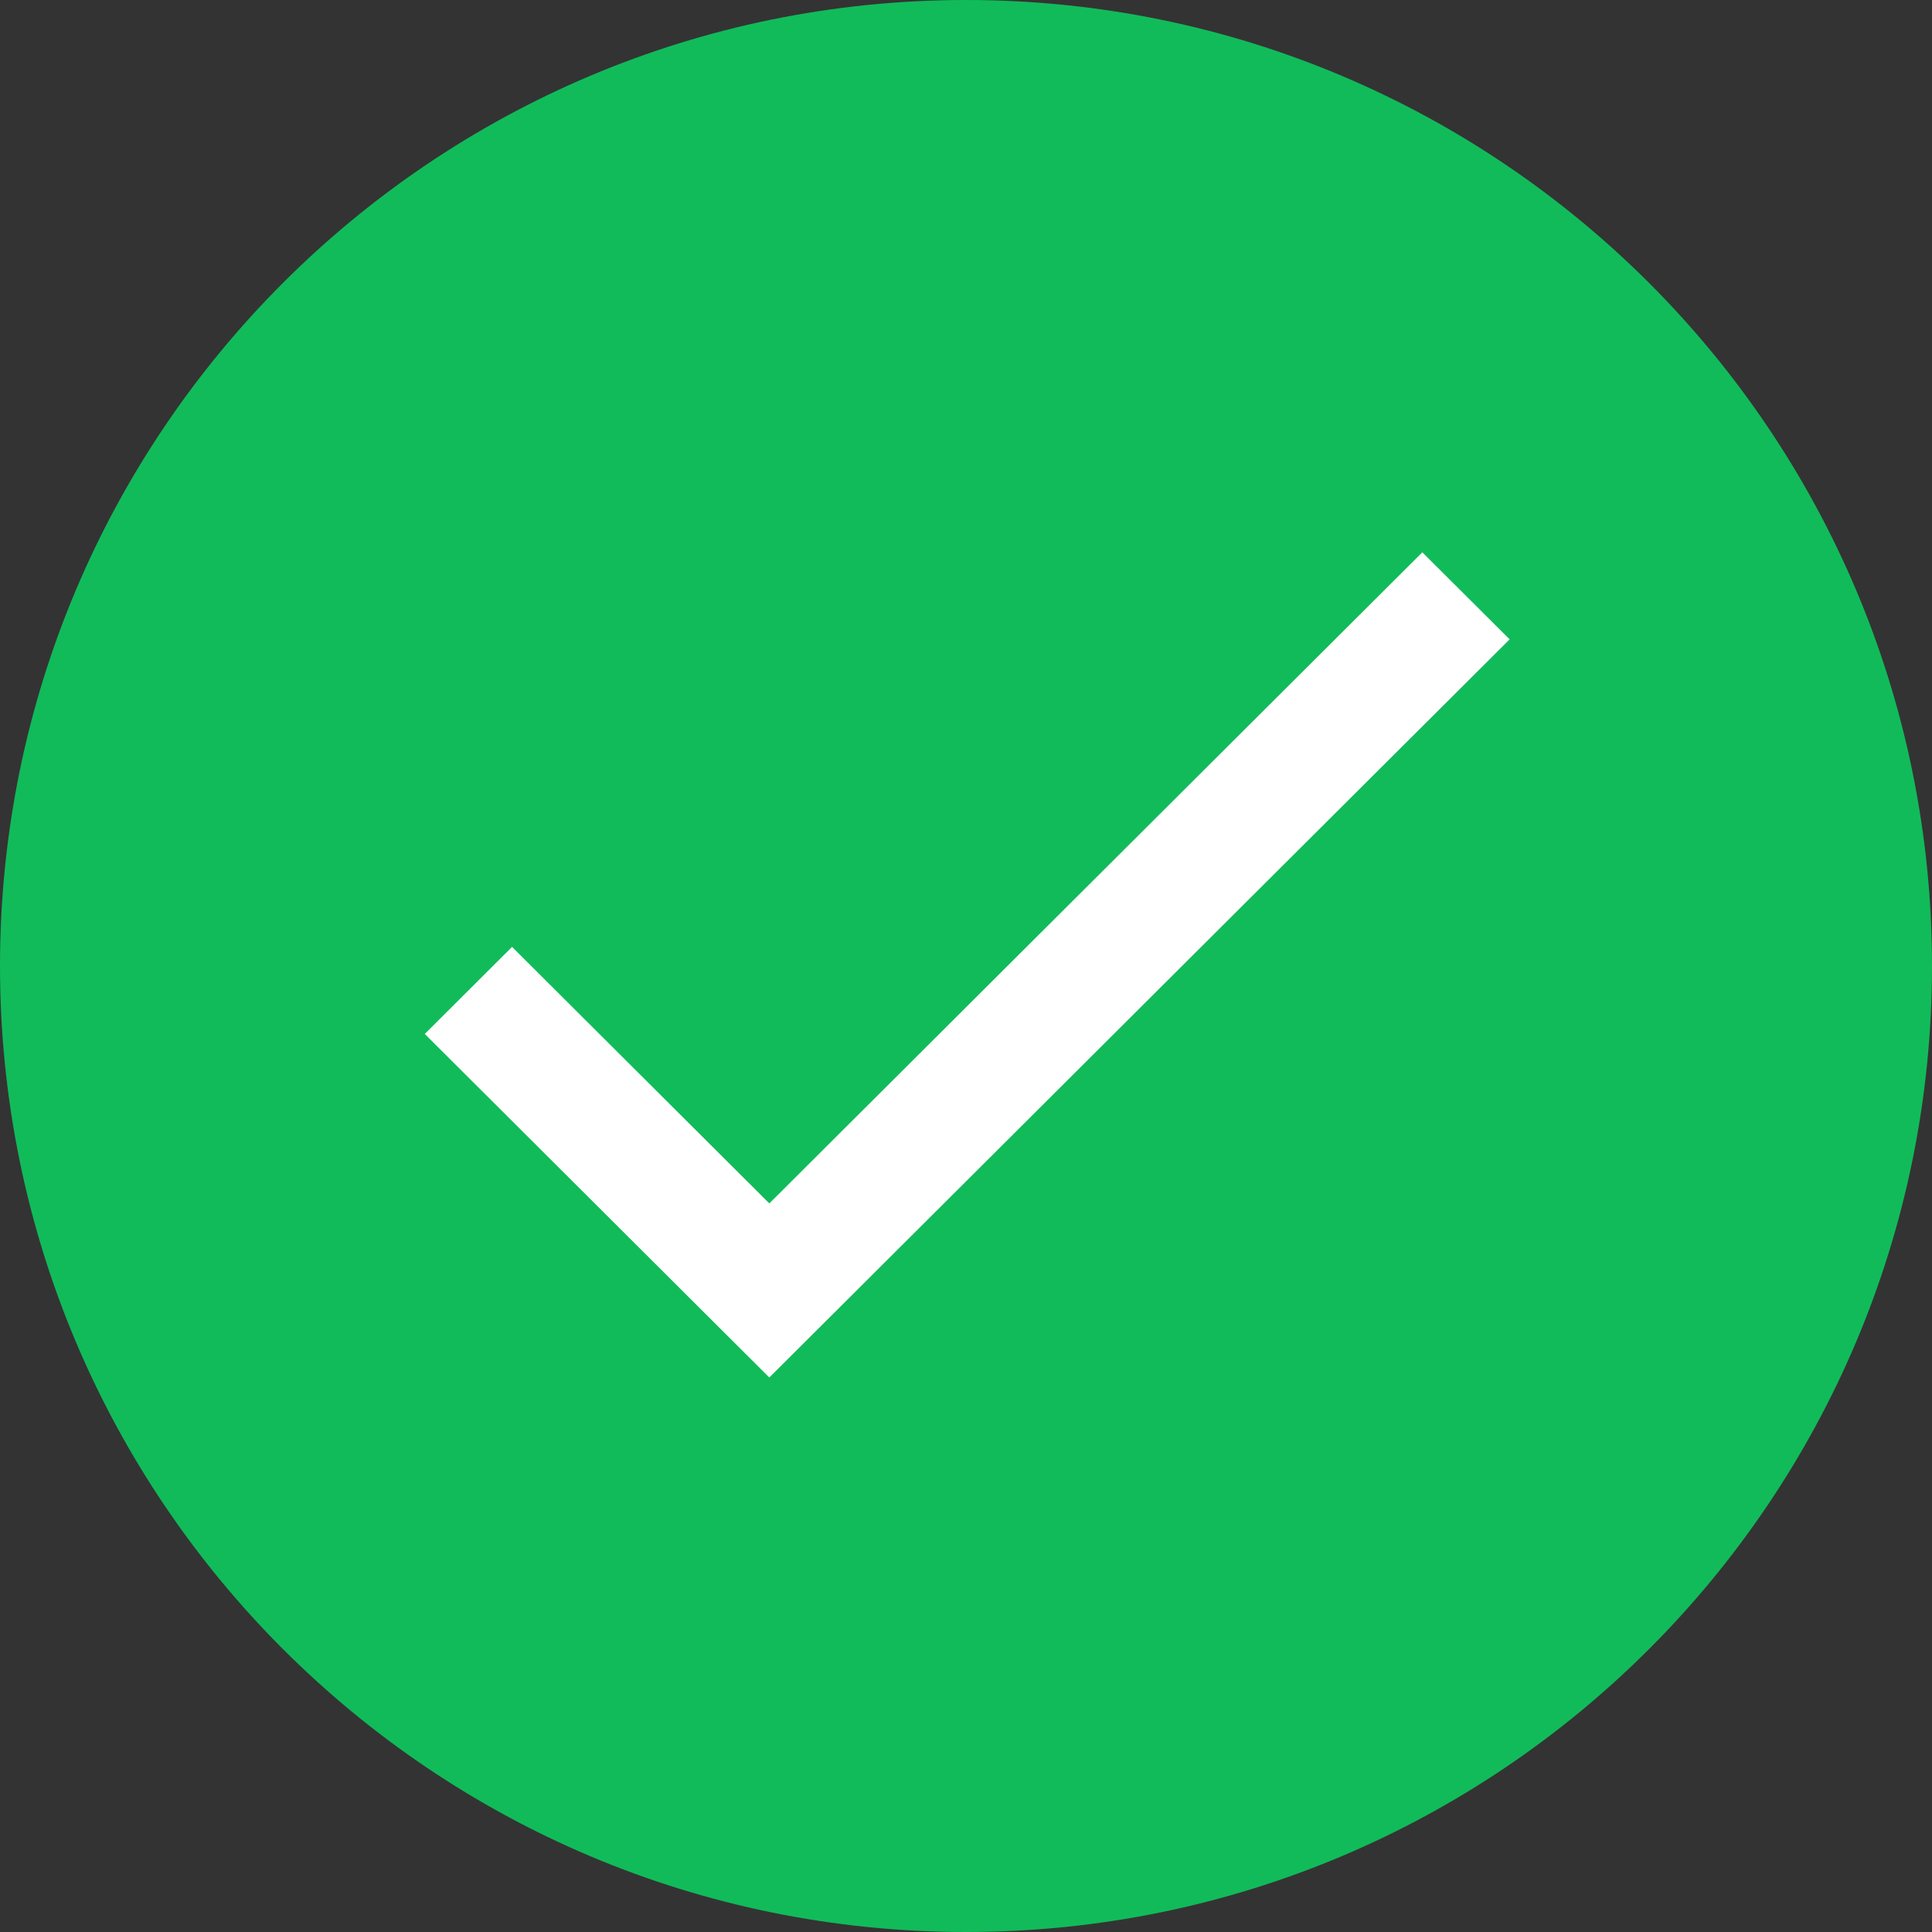 <?xml version="1.0" encoding="UTF-8"?><svg xmlns="http://www.w3.org/2000/svg" xmlns:xlink="http://www.w3.org/1999/xlink" contentScriptType="text/ecmascript" width="375" zoomAndPan="magnify" contentStyleType="text/css" viewBox="0 0 375 375" height="375" preserveAspectRatio="xMidYMid meet" version="1.0"><rect x="0" y="0" width="375" height="375" fill="#333333" stroke="none"/><defs><clipPath id="clip-0"><path d="M 82.27 107 L 293.02 107 L 293.02 268 L 82.27 268 Z M 82.27 107 " clip-rule="nonzero"/></clipPath></defs><path fill="rgb(6.67%, 73.329%, 35.289%)" d="M 187.5 0 C 83.945 0 0 83.945 0 187.5 C 0 291.055 83.945 375 187.5 375 C 291.055 375 375 291.055 375 187.5 C 375 83.945 291.055 0 187.5 0 Z M 187.5 0 " fill-opacity="1" fill-rule="nonzero"/><g clip-path="url(#clip-0)"><path fill="rgb(100%, 100%, 100%)" d="M 149.324 233.582 L 99.391 183.793 L 82.449 200.688 L 149.324 267.371 L 293.02 124.098 L 276.074 107.203 Z M 149.324 233.582 " fill-opacity="1" fill-rule="nonzero"/></g></svg>